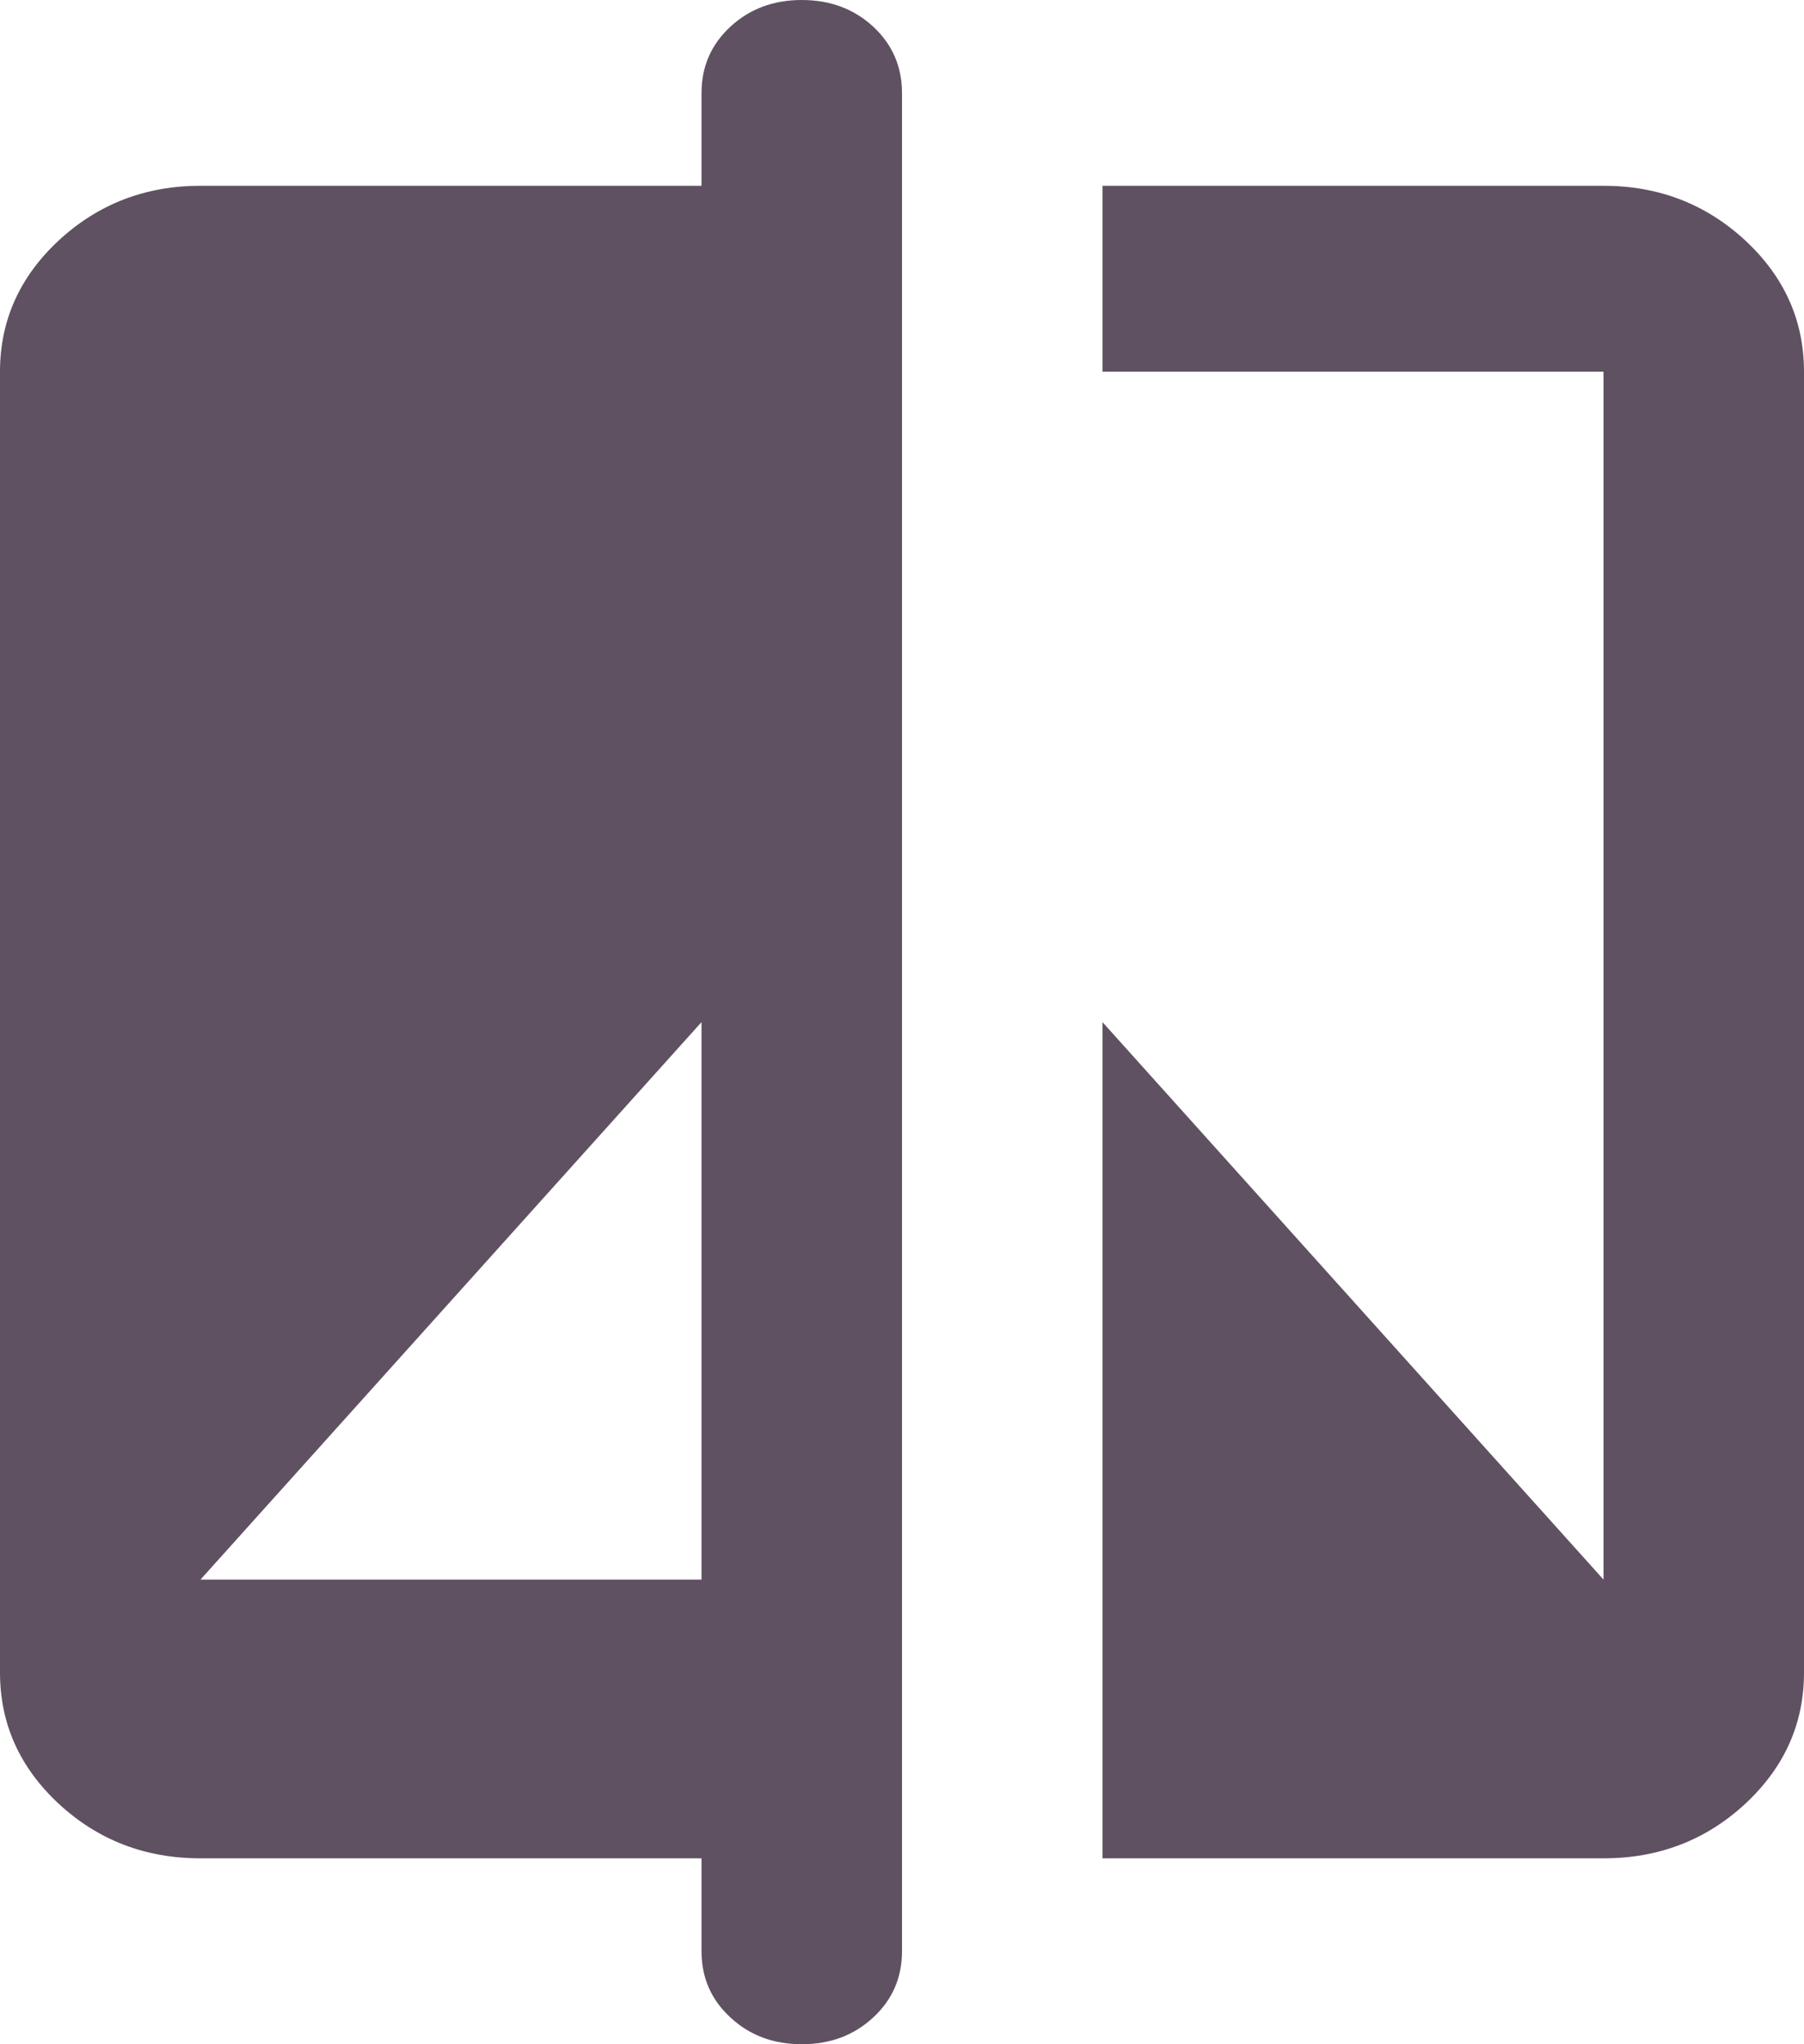 <svg width="15" height="17" viewBox="0 0 15 17" fill="none" xmlns="http://www.w3.org/2000/svg">
<path d="M6.667 17C6.431 17 6.233 16.926 6.073 16.777C5.913 16.63 5.833 16.446 5.833 16.227V15.454H1.667C1.208 15.454 0.816 15.303 0.489 15.001C0.163 14.698 0 14.334 0 13.909V3.091C0 2.666 0.163 2.302 0.489 1.999C0.816 1.697 1.208 1.545 1.667 1.545H5.833V0.773C5.833 0.554 5.913 0.37 6.073 0.222C6.233 0.074 6.431 0 6.667 0C6.903 0 7.101 0.074 7.261 0.222C7.42 0.37 7.5 0.554 7.5 0.773V16.227C7.5 16.446 7.42 16.63 7.261 16.777C7.101 16.926 6.903 17 6.667 17ZM1.667 13.136H5.833V8.5L1.667 13.136ZM9.167 15.454V8.5L13.333 13.136V3.091H9.167V1.545H13.333C13.792 1.545 14.184 1.697 14.511 1.999C14.837 2.302 15 2.666 15 3.091V13.909C15 14.334 14.837 14.698 14.511 15.001C14.184 15.303 13.792 15.454 13.333 15.454H9.167Z" fill="#5F5162"/>
</svg>
